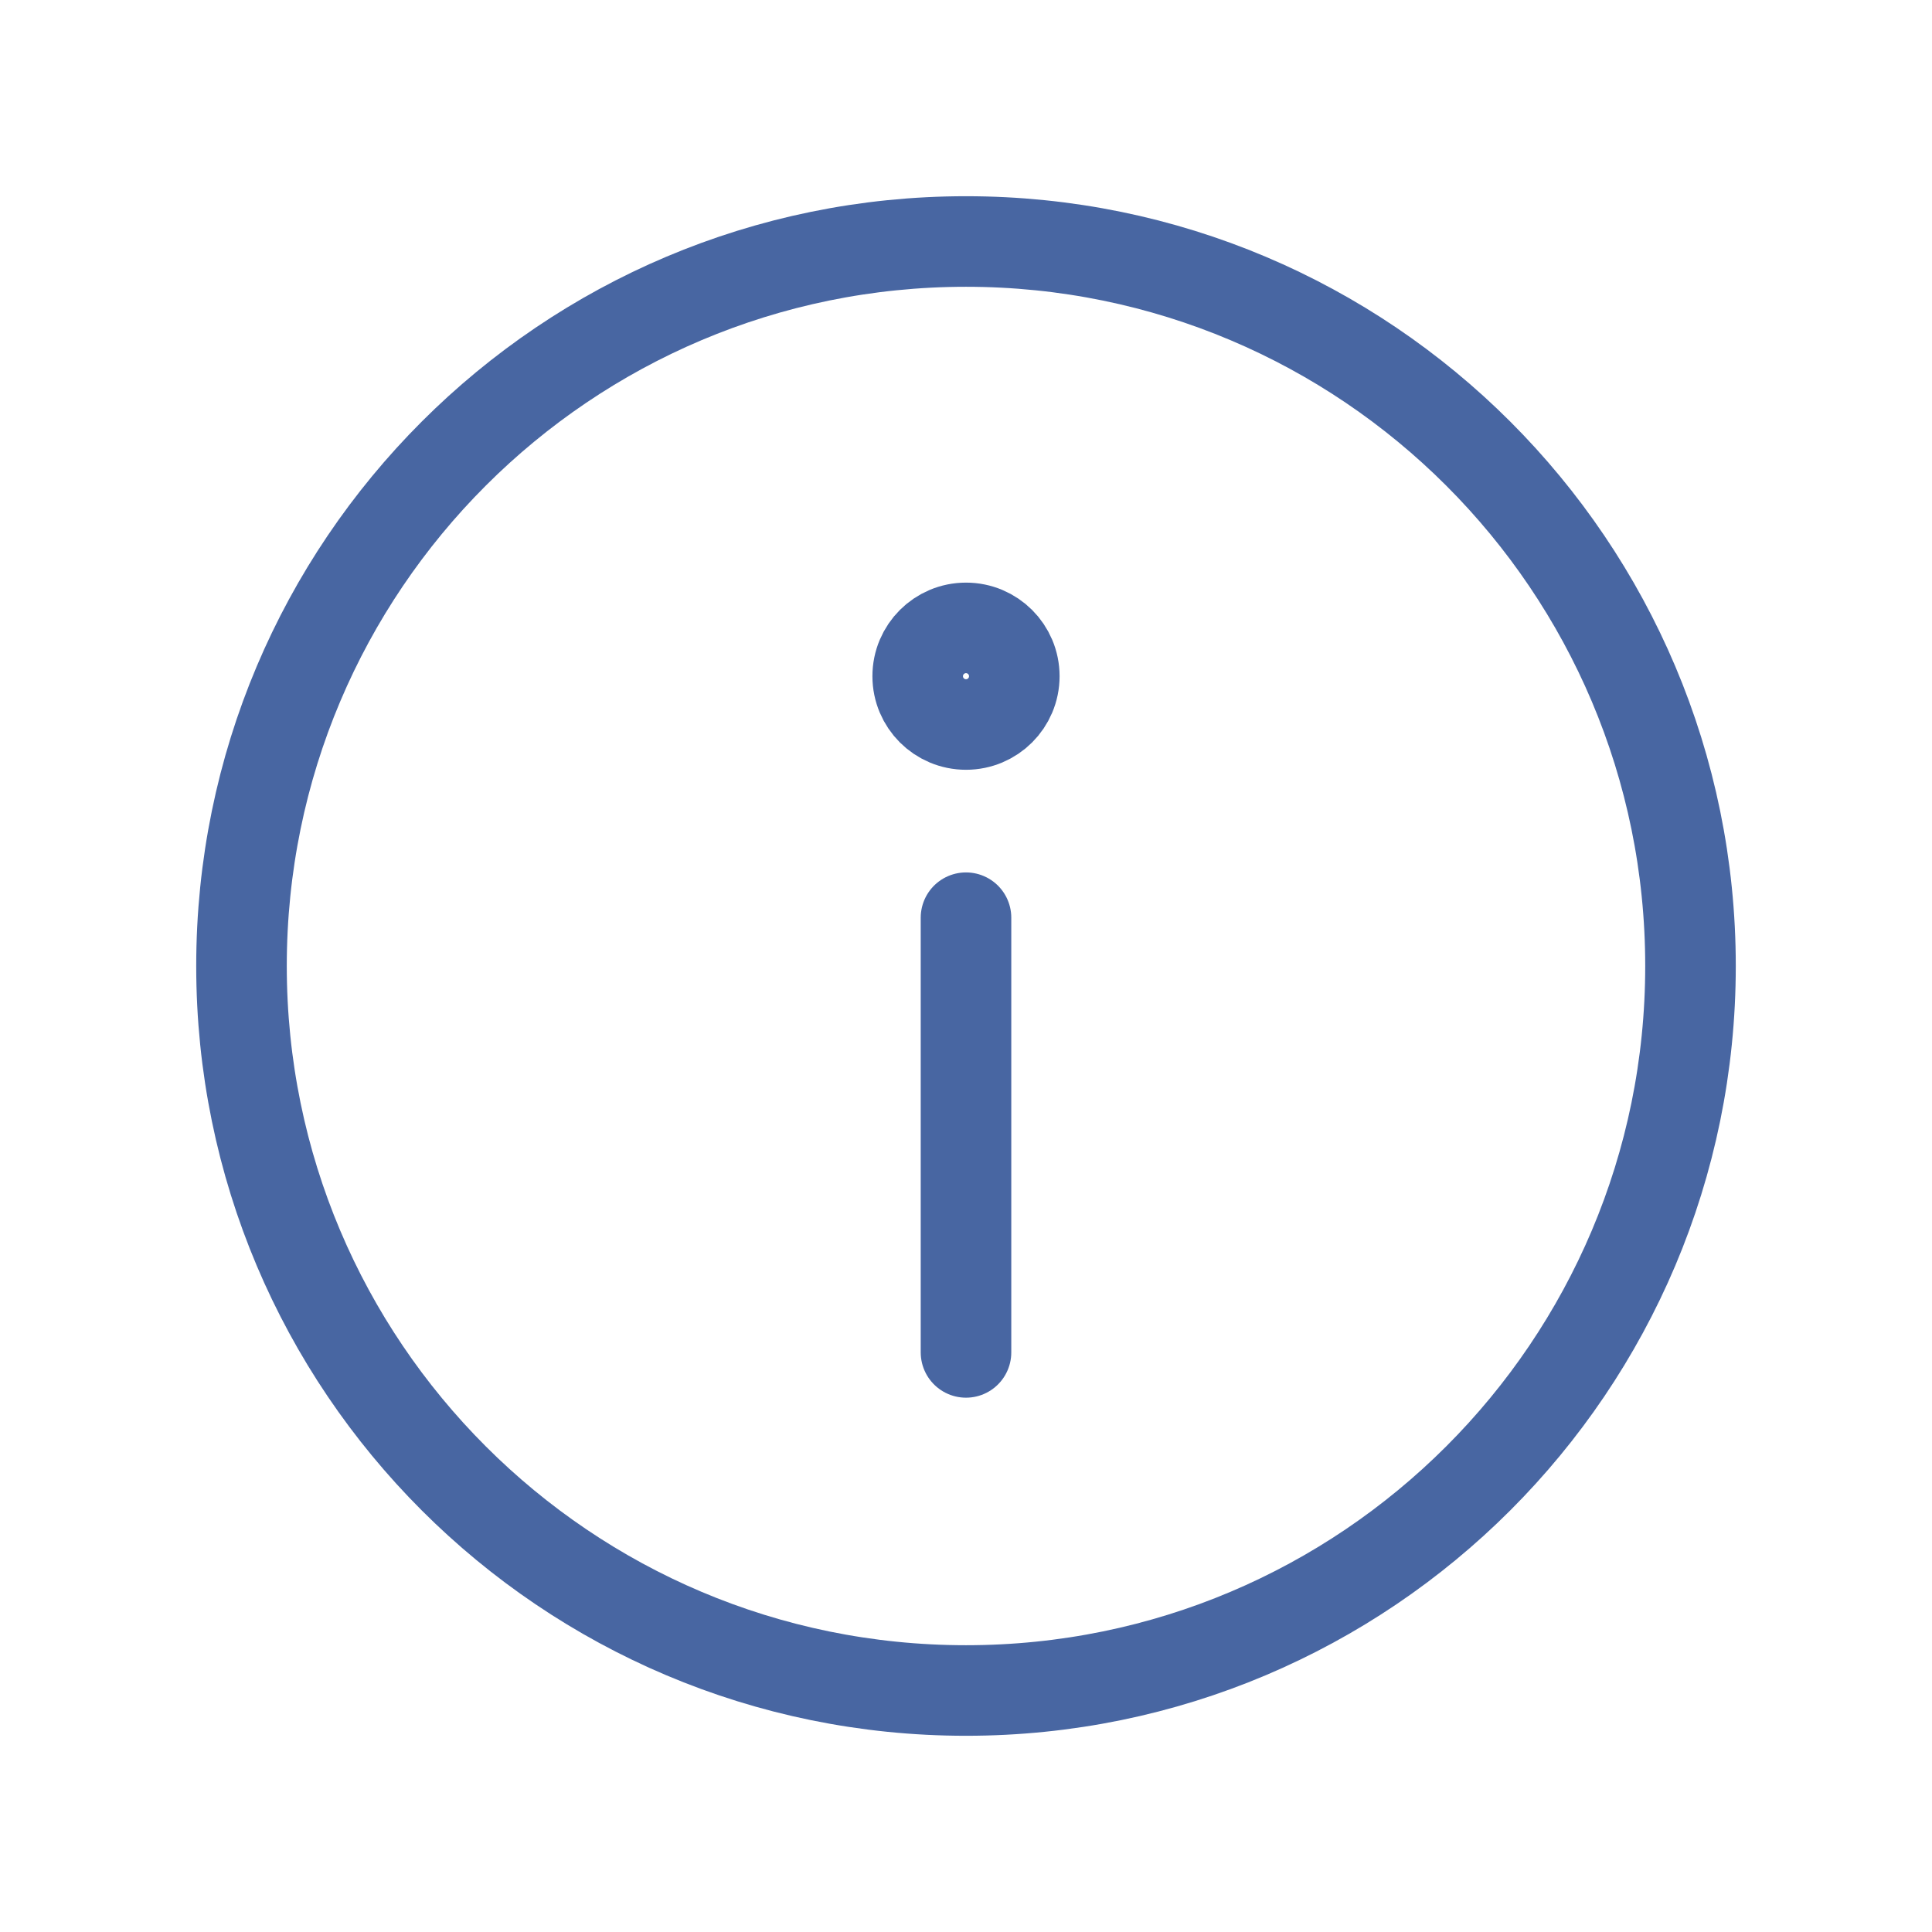 <svg width="16" height="16" viewBox="0 0 16 16" fill="none" xmlns="http://www.w3.org/2000/svg">
<path d="M8 14C11.314 14 14 11.314 14 8C14 4.686 11.314 2 8 2C4.686 2 2 4.686 2 8C2 11.314 4.686 14 8 14Z" stroke="#4866A2" stroke-width="0.75" stroke-miterlimit="10" stroke-linecap="round" stroke-linejoin="round"/>
<path d="M8 6C8.221 6 8.4 5.821 8.4 5.6C8.4 5.379 8.221 5.2 8 5.2C7.779 5.2 7.6 5.379 7.6 5.6C7.6 5.821 7.779 6 8 6Z" stroke="#4866A2" stroke-width="0.75" stroke-miterlimit="10" stroke-linecap="round" stroke-linejoin="round"/>
<path d="M8 7.6V11.2" stroke="#4866A2" stroke-width="0.75" stroke-miterlimit="10" stroke-linecap="round" stroke-linejoin="round"/>
</svg>
